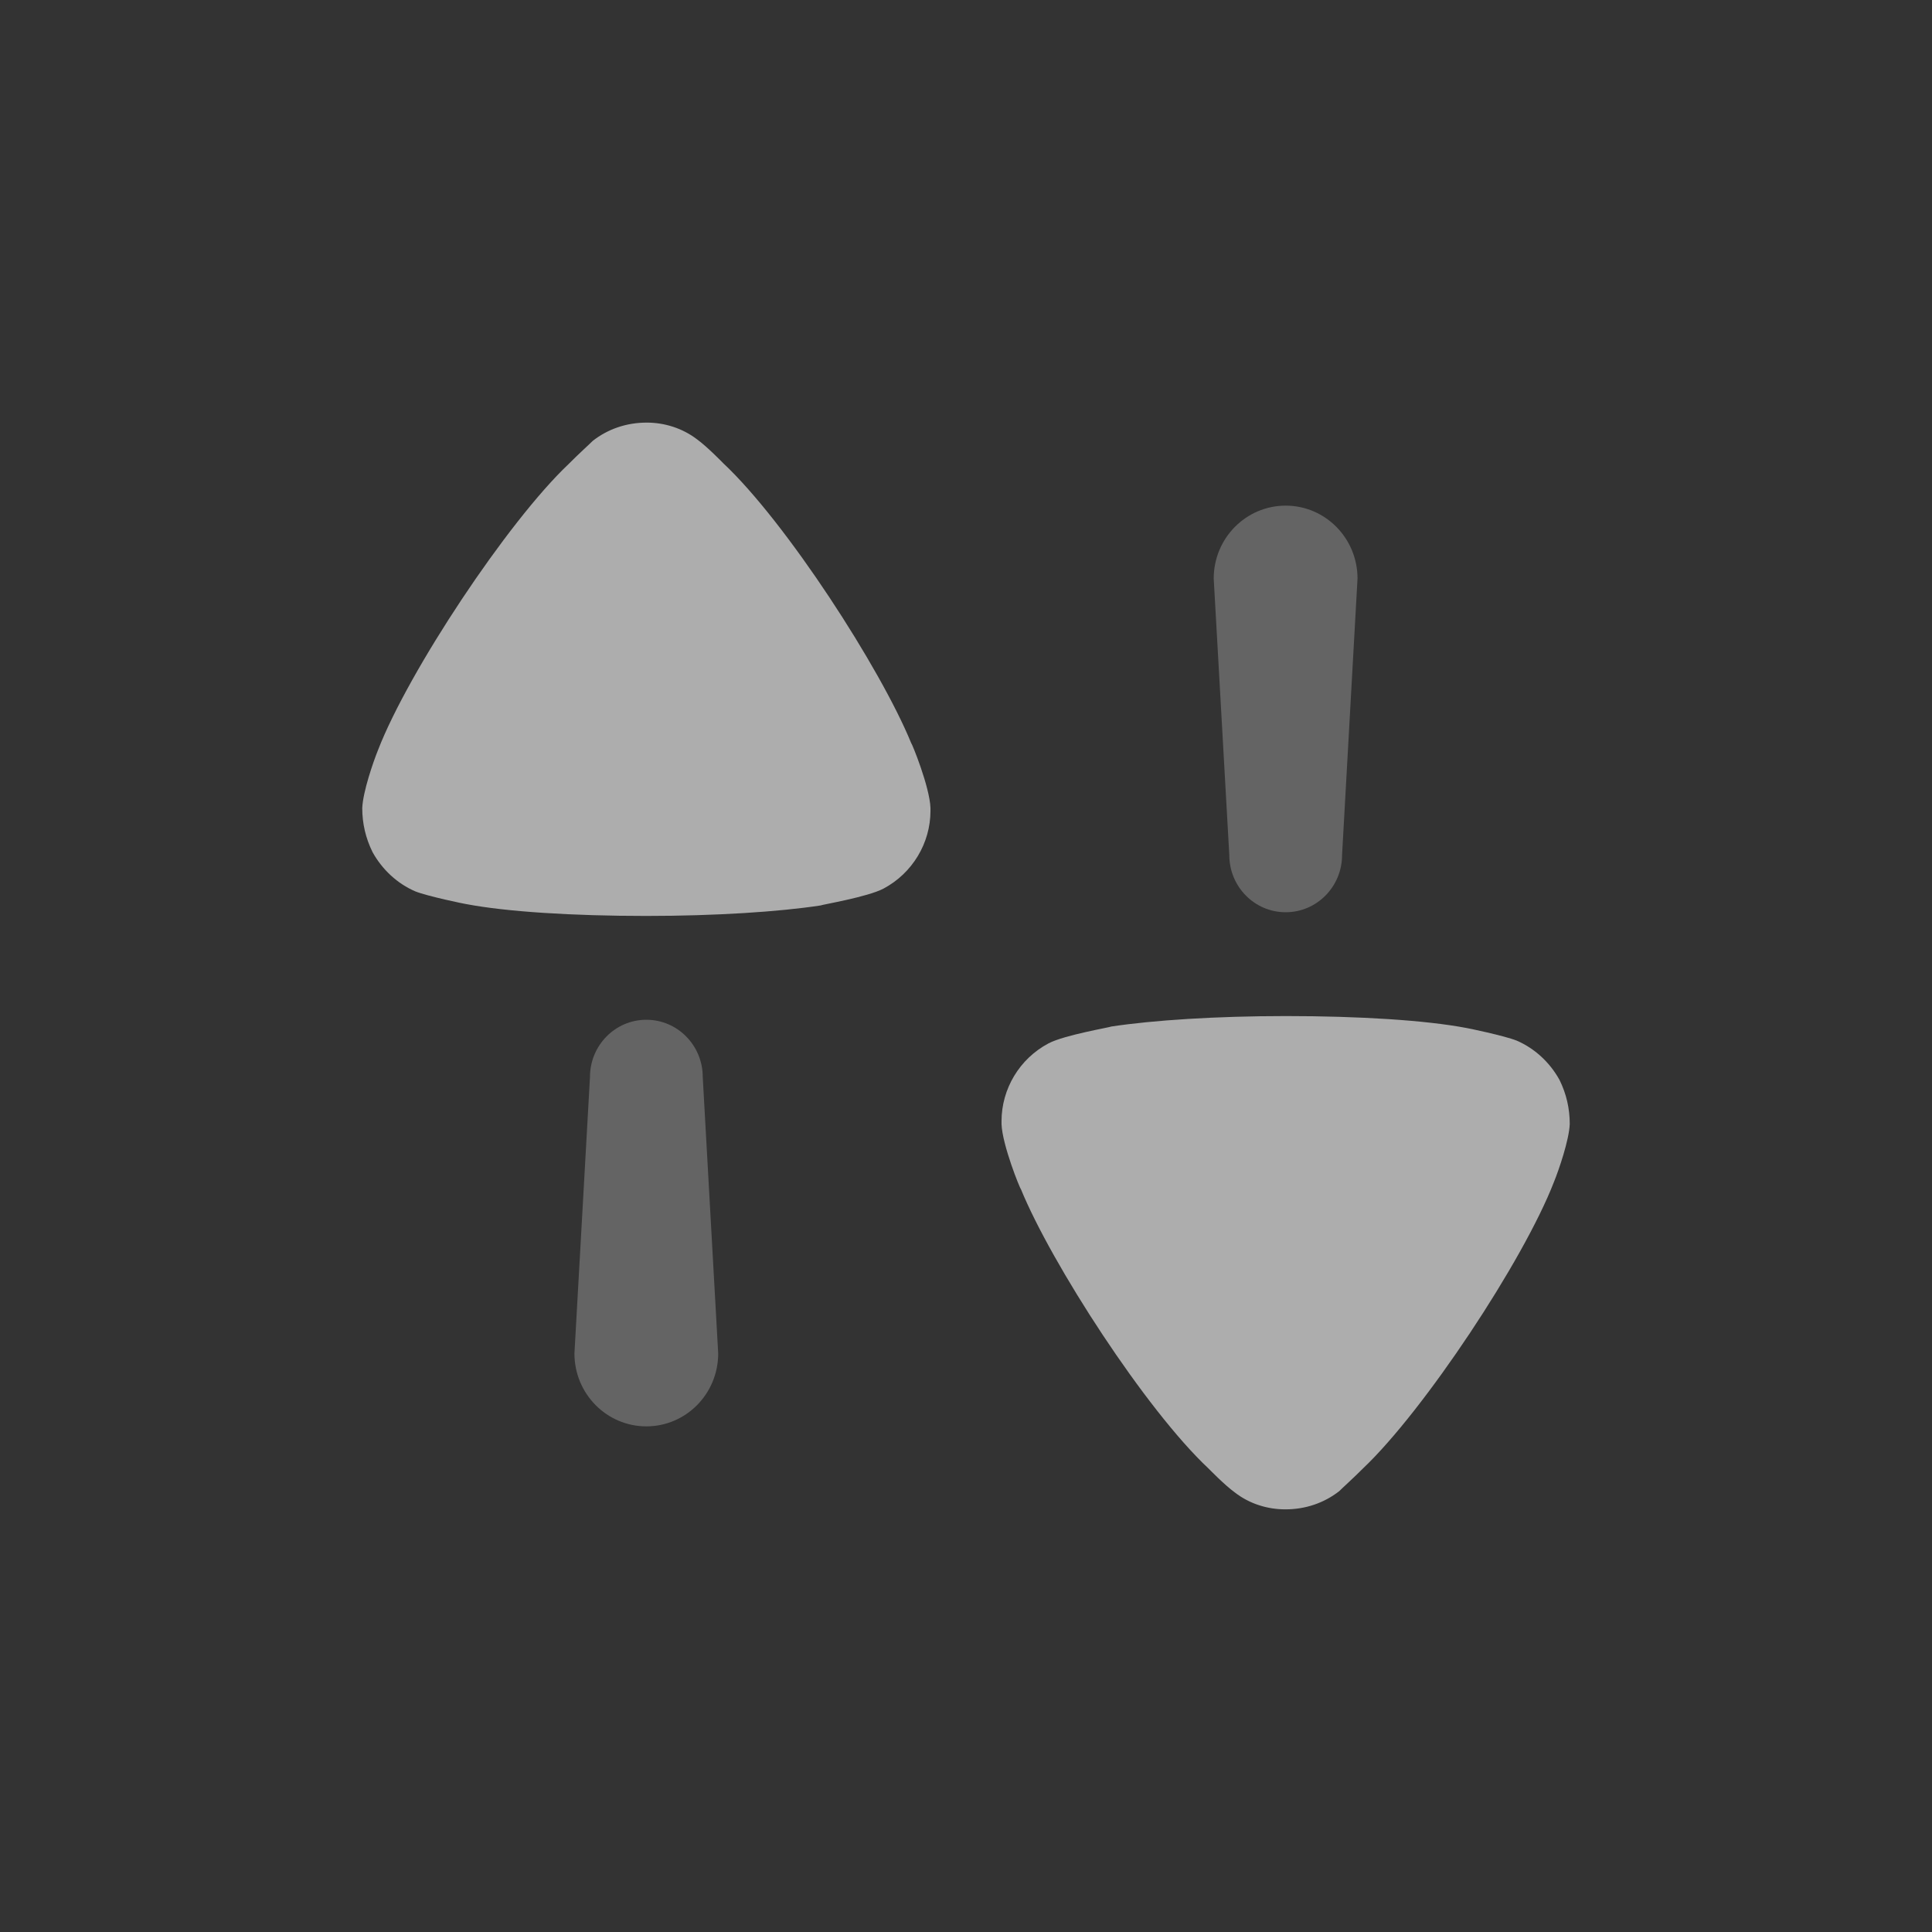 <svg width="46" height="46" viewBox="0 0 46 46" fill="none" xmlns="http://www.w3.org/2000/svg">
<rect x="0" y="0" width="46" height="46" fill="#333333" stroke="none"/>
<g opacity="0.6">
<path opacity="0.4" d="M15.389 24.28C14.648 24.28 14.047 24.89 14.047 25.643L13.677 32.225C13.677 33.184 14.444 33.961 15.389 33.961C16.335 33.961 17.1 33.184 17.1 32.225L16.732 25.643C16.732 24.89 16.131 24.28 15.389 24.28Z" fill="white"/>
<path d="M17.222 11.031C17.222 11.031 16.837 10.634 16.598 10.462C16.251 10.196 15.824 10.062 15.398 10.062C14.92 10.062 14.476 10.213 14.114 10.496C14.049 10.563 13.77 10.814 13.539 11.048C12.092 12.415 9.725 15.985 9.002 17.855C8.887 18.138 8.64 18.855 8.625 19.24C8.625 19.605 8.706 19.957 8.871 20.29C9.101 20.706 9.463 21.041 9.89 21.224C10.186 21.341 11.073 21.524 11.09 21.524C12.06 21.709 13.638 21.808 15.381 21.808C17.042 21.808 18.554 21.709 19.54 21.558C19.557 21.541 20.657 21.358 21.036 21.157C21.725 20.79 22.154 20.073 22.154 19.306V19.24C22.138 18.739 21.709 17.688 21.693 17.688C20.97 15.919 18.717 12.432 17.222 11.031Z" fill="white"/>
<path opacity="0.4" d="M30.611 21.72C31.353 21.72 31.954 21.11 31.954 20.358L32.322 13.775C32.322 12.816 31.556 12.039 30.611 12.039C29.666 12.039 28.898 12.816 28.898 13.775L29.269 20.358C29.269 21.11 29.869 21.72 30.611 21.72Z" fill="white"/>
<path d="M37.13 25.71C36.899 25.293 36.538 24.96 36.11 24.776C35.814 24.658 34.926 24.475 34.911 24.475C33.94 24.291 32.362 24.192 30.619 24.192C28.959 24.192 27.446 24.291 26.46 24.441C26.444 24.458 25.343 24.643 24.965 24.842C24.273 25.209 23.846 25.927 23.846 26.695V26.762C23.863 27.262 24.29 28.312 24.307 28.312C25.03 30.081 27.281 33.569 28.779 34.969C28.779 34.969 29.164 35.365 29.403 35.536C29.748 35.804 30.175 35.937 30.604 35.937C31.08 35.937 31.523 35.787 31.886 35.504C31.951 35.437 32.231 35.186 32.461 34.954C33.906 33.584 36.275 30.014 36.997 28.146C37.113 27.863 37.36 27.144 37.375 26.762C37.375 26.395 37.295 26.043 37.13 25.71Z" fill="white"/>
</g>
</svg>
